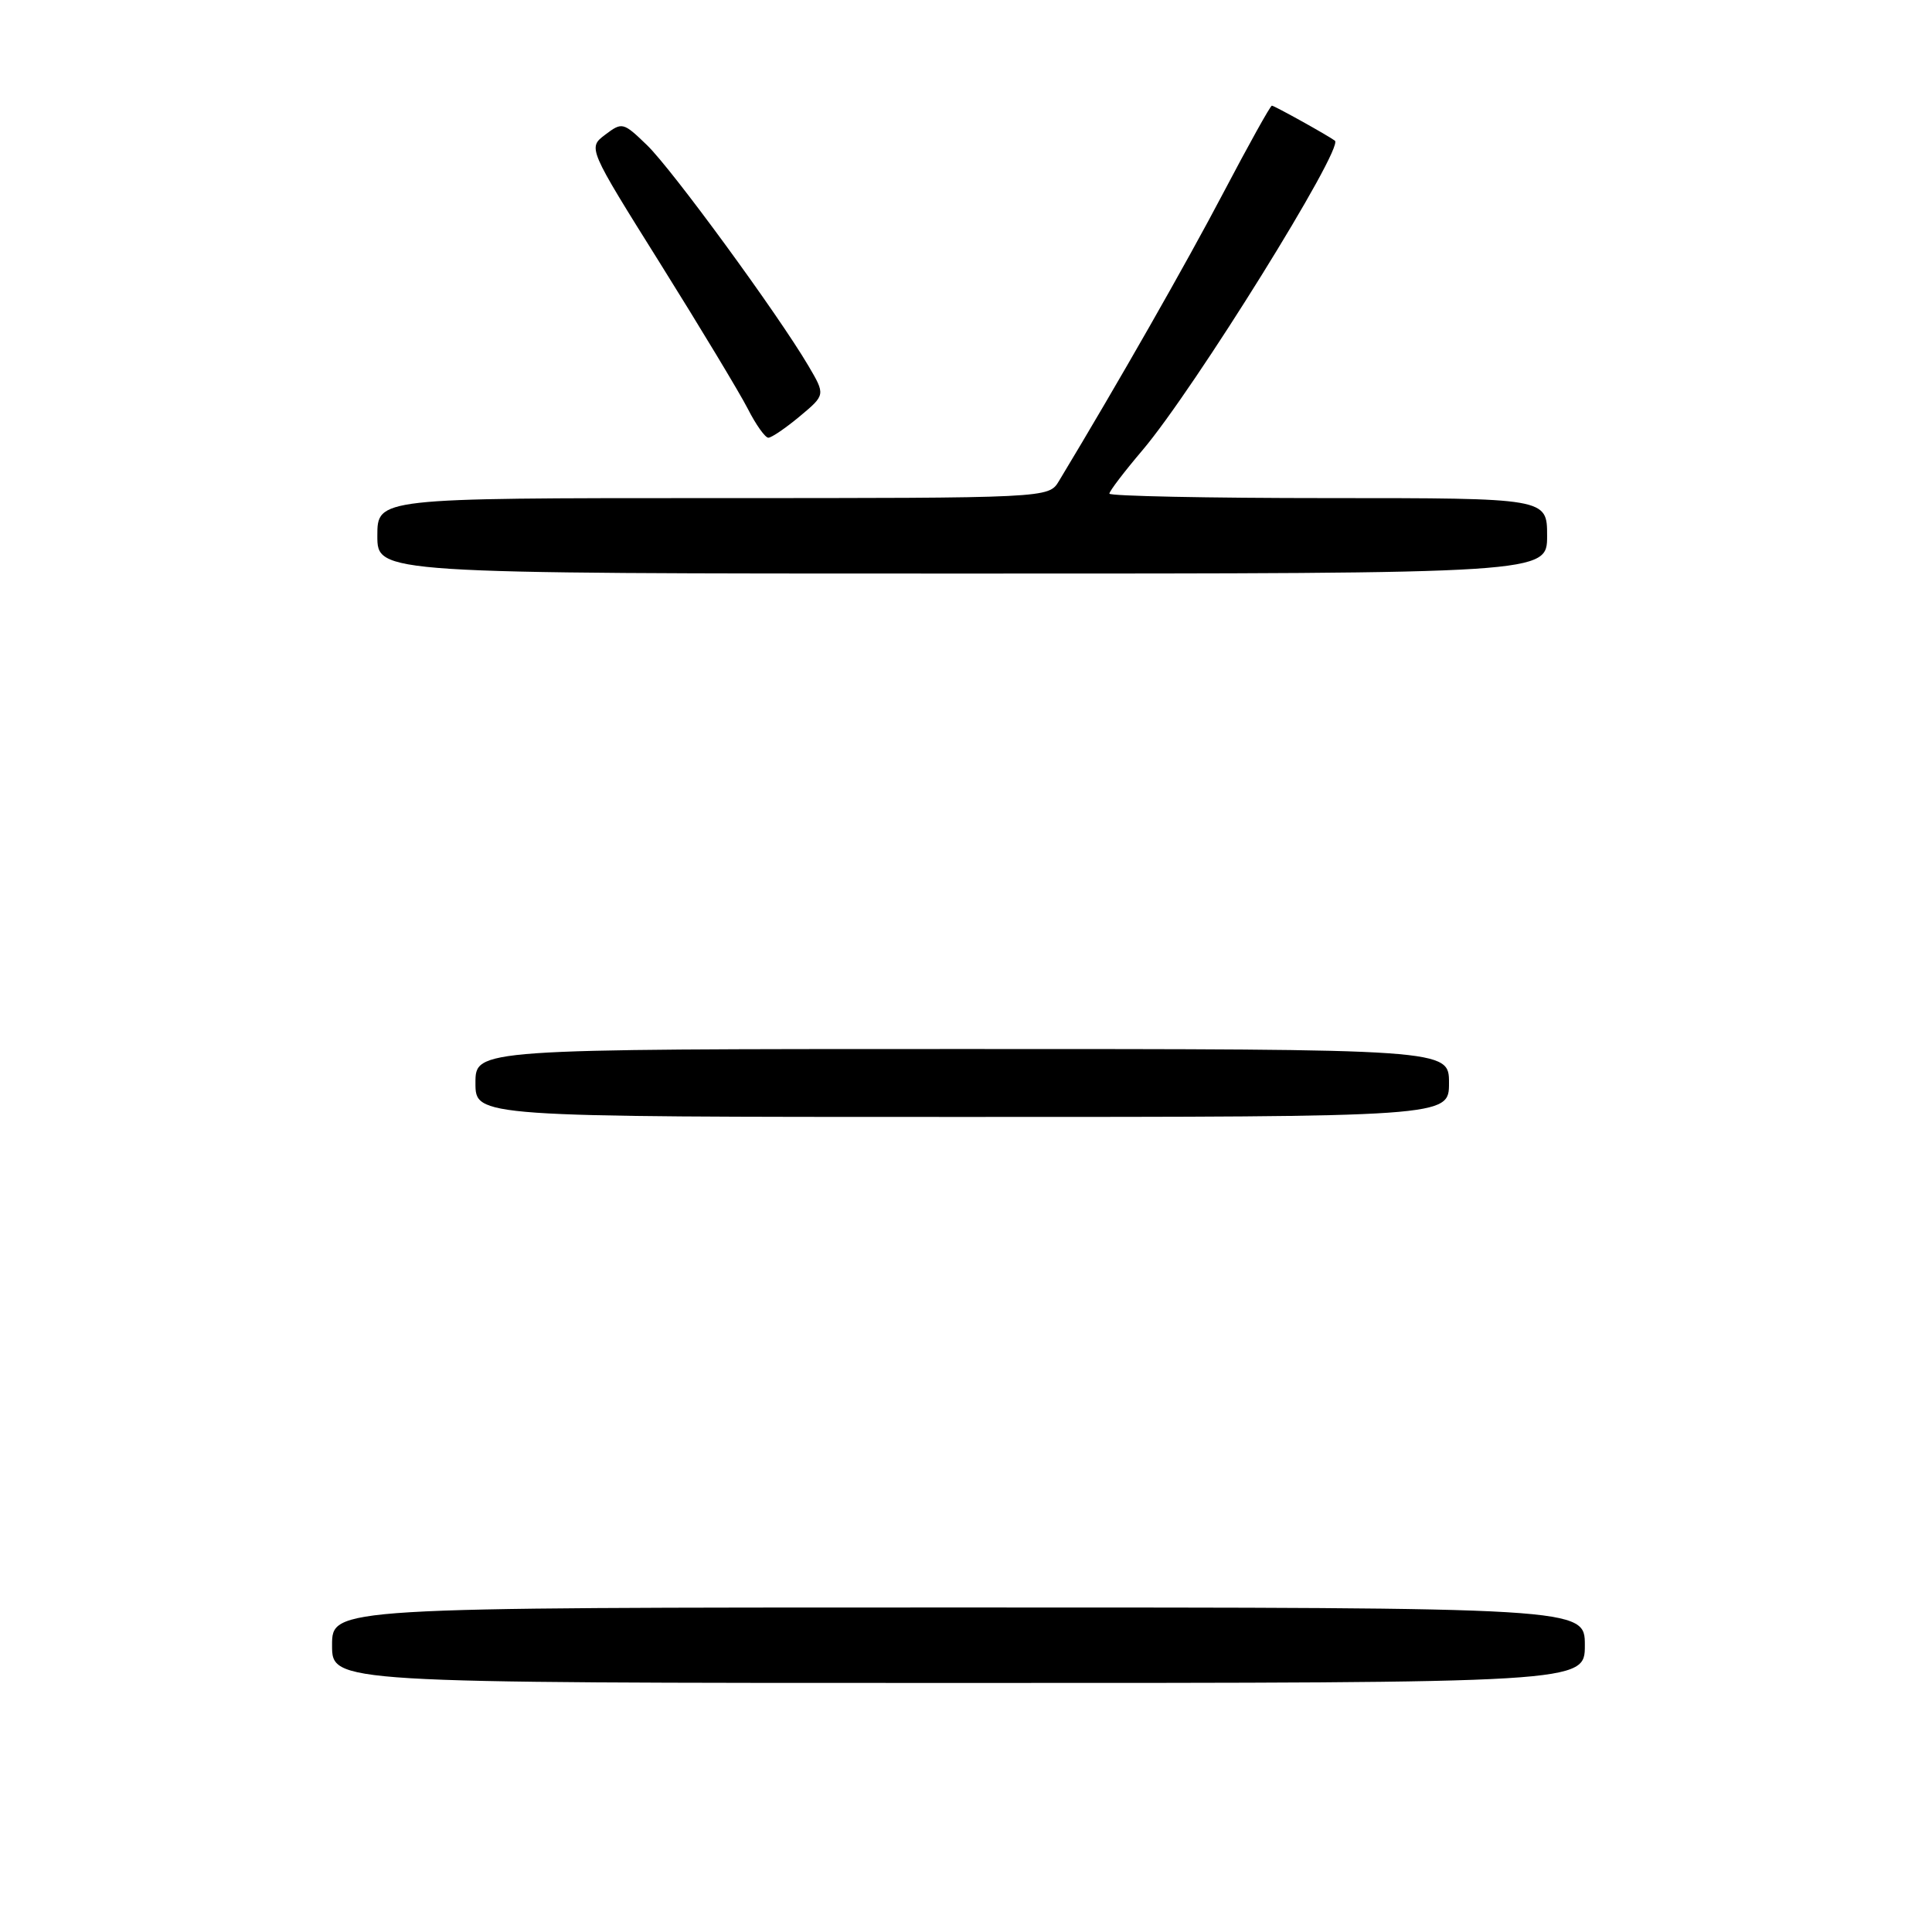 <?xml version="1.0" encoding="UTF-8" standalone="no"?>
<!DOCTYPE svg PUBLIC "-//W3C//DTD SVG 1.1//EN" "http://www.w3.org/Graphics/SVG/1.1/DTD/svg11.dtd" >
<svg xmlns="http://www.w3.org/2000/svg" xmlns:xlink="http://www.w3.org/1999/xlink" version="1.1" viewBox="0 0 256 256">
 <g >
 <path fill="currentColor"
d=" M 210.00 218.00 C 210.00 213.00 210.00 213.00 127.00 213.00 C 44.00 213.00 44.00 213.00 44.00 218.00 C 44.00 223.00 44.00 223.00 127.00 223.00 C 210.00 223.00 210.00 223.00 210.00 218.00 Z  M 192.00 143.50 C 192.00 139.00 192.00 139.00 127.50 139.00 C 63.00 139.00 63.00 139.00 63.00 143.50 C 63.00 148.00 63.00 148.00 127.50 148.00 C 192.00 148.00 192.00 148.00 192.00 143.50 Z  M 205.00 71.00 C 205.00 66.00 205.00 66.00 176.00 66.00 C 160.05 66.00 147.00 65.73 147.00 65.41 C 147.00 65.08 148.97 62.50 151.38 59.66 C 158.22 51.60 178.13 19.57 176.88 18.64 C 175.92 17.93 168.85 14.00 168.53 14.00 C 168.33 14.00 165.44 19.20 162.10 25.55 C 157.14 34.99 148.23 50.62 140.31 63.75 C 138.95 66.00 138.95 66.00 94.48 66.00 C 50.00 66.00 50.00 66.00 50.00 71.00 C 50.00 76.00 50.00 76.00 127.50 76.00 C 205.00 76.00 205.00 76.00 205.00 71.00 Z  M 105.98 55.16 C 109.38 52.32 109.38 52.32 107.11 48.46 C 103.05 41.58 89.06 22.45 85.74 19.24 C 82.58 16.19 82.44 16.15 80.19 17.85 C 77.89 19.59 77.89 19.59 87.51 34.96 C 92.80 43.42 98.01 52.06 99.09 54.17 C 100.16 56.28 101.39 58.00 101.81 58.00 C 102.23 58.00 104.11 56.72 105.98 55.16 Z "/>
</g>
</svg>